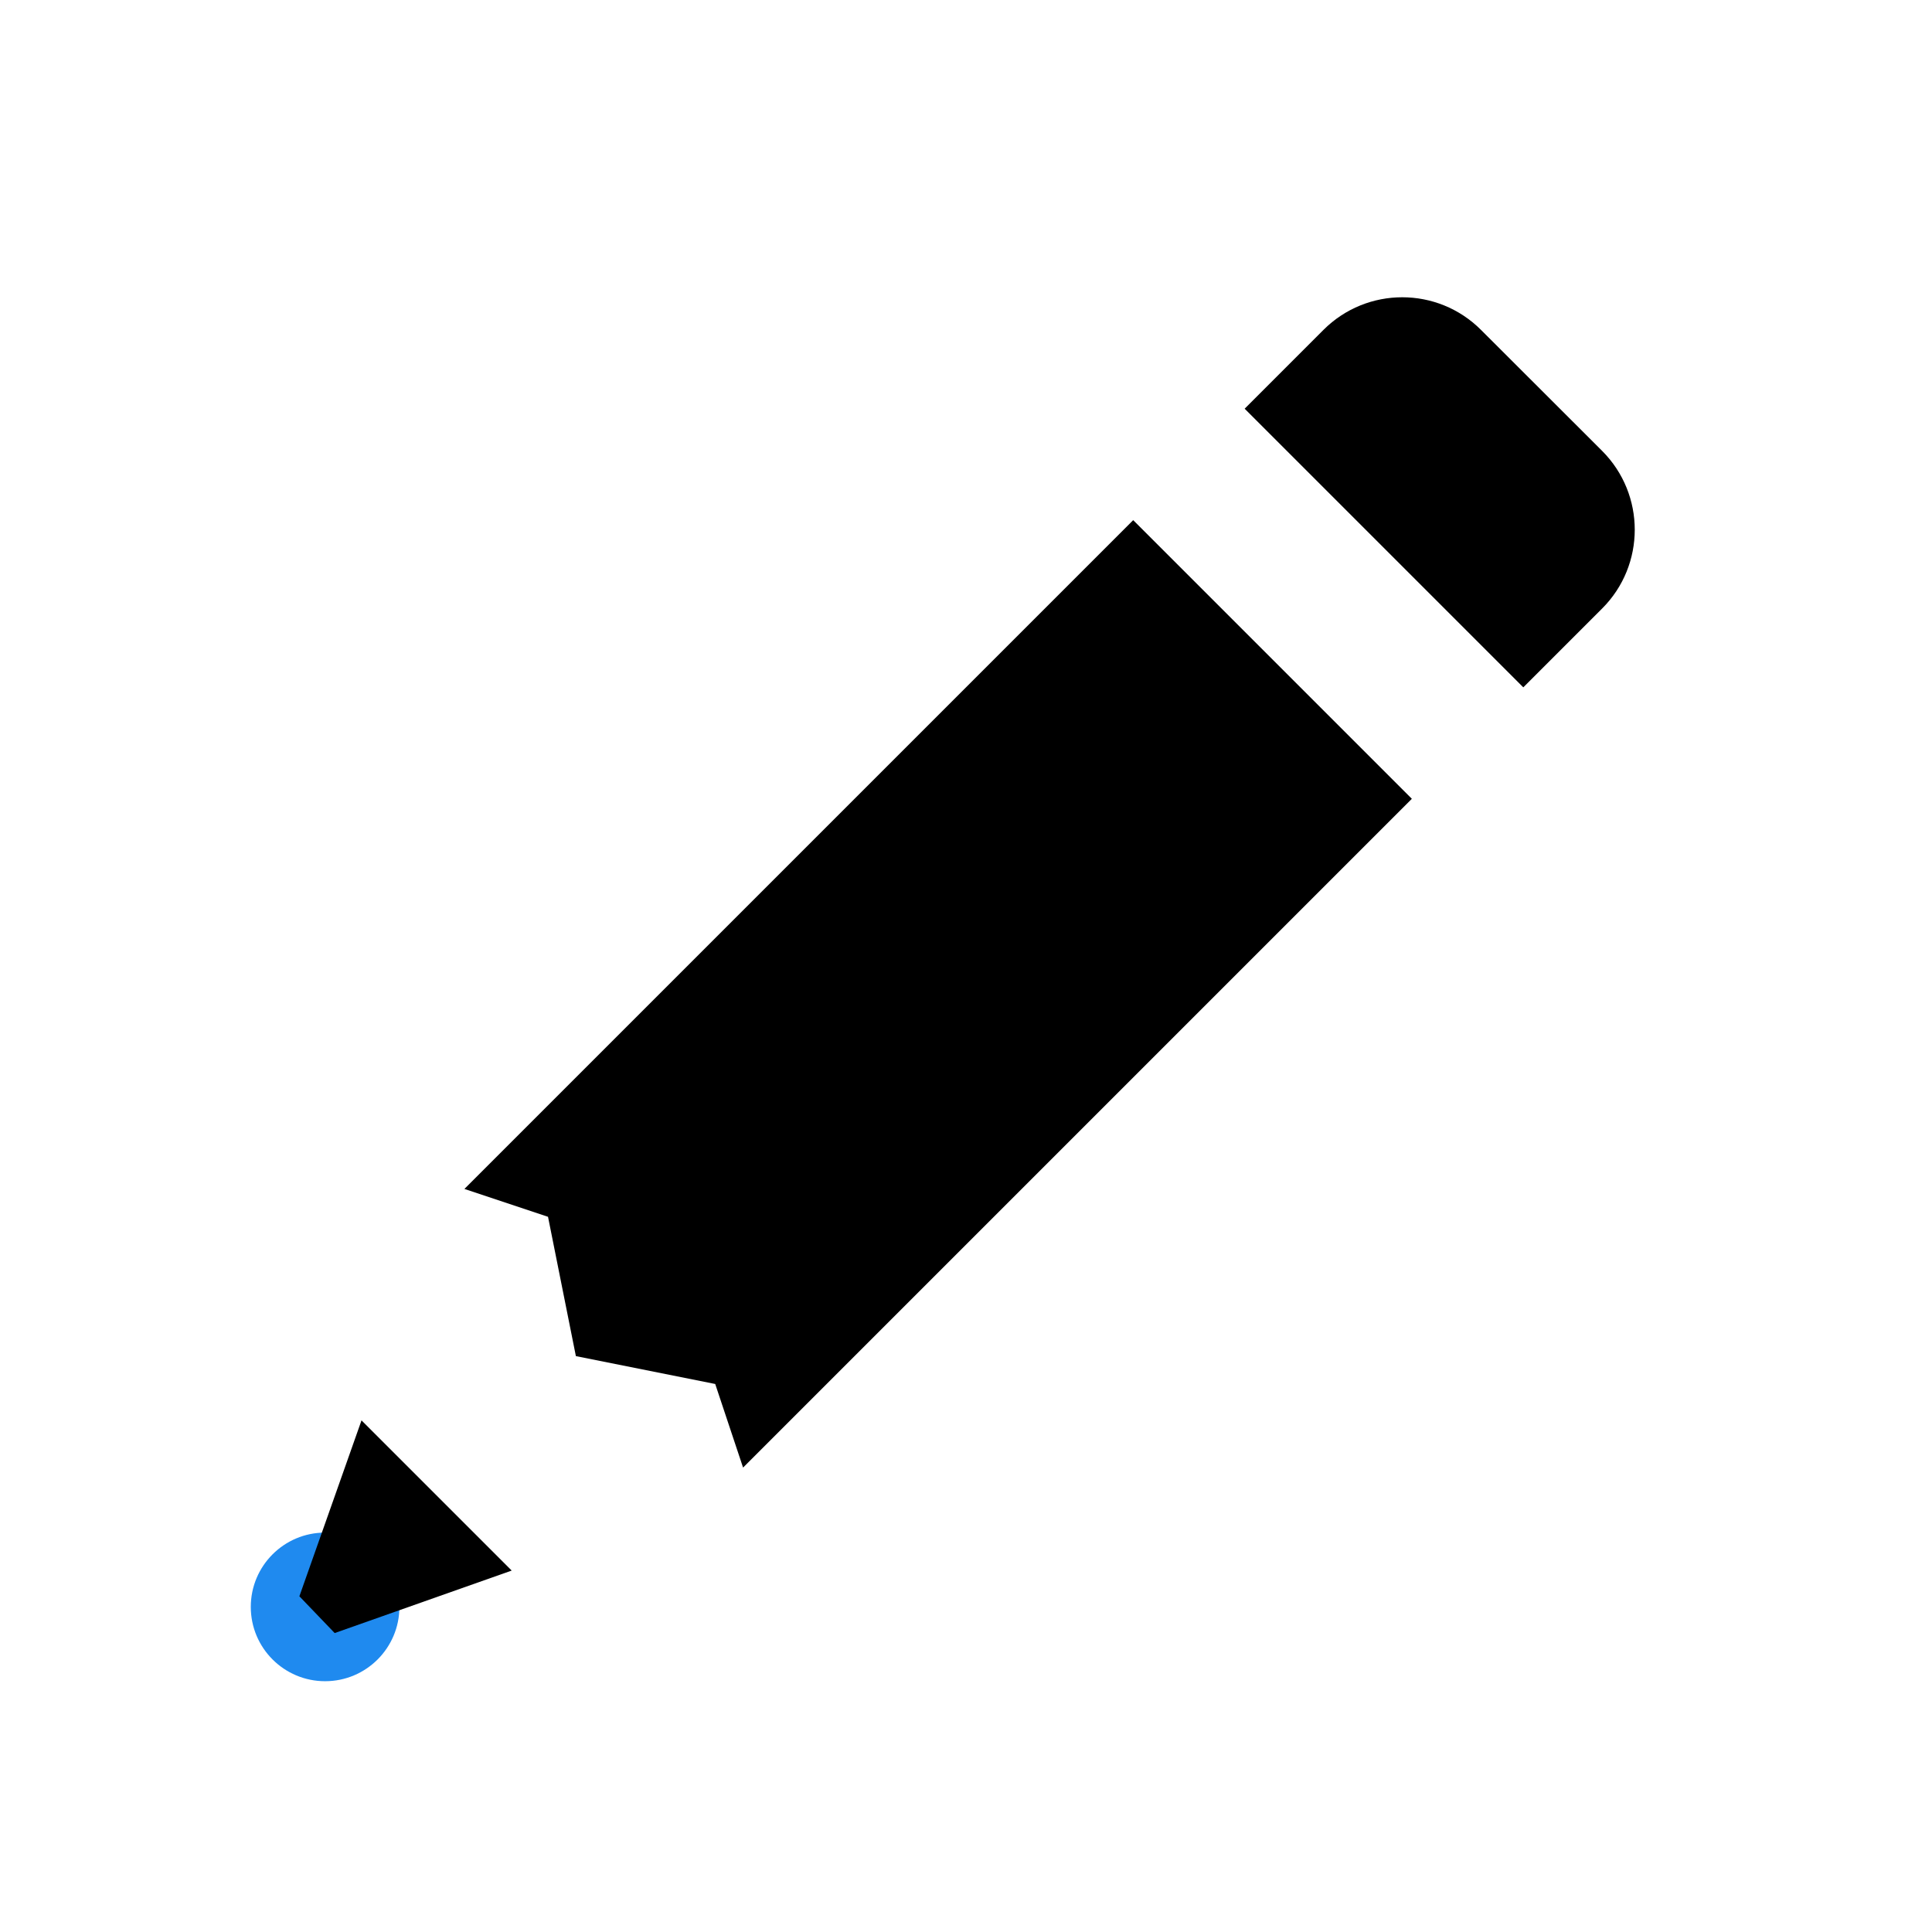 <?xml version="1.0" encoding="UTF-8"?>
<svg width="26px" height="26px" viewBox="0 0 26 26" version="1.1" xmlns="http://www.w3.org/2000/svg" xmlns:xlink="http://www.w3.org/1999/xlink">
    <!-- Generator: Sketch 47.1 (45422) - http://www.bohemiancoding.com/sketch -->
    <title>edit</title>
    <desc>Created with Sketch.</desc>
    <defs></defs>
    <g id="_assets" stroke="none" stroke-width="1" fill="none" fill-rule="evenodd">
        <g id="edit" fill-rule="nonzero">
            <g id="pencil" transform="translate(4, 4)">
                <circle id="Oval" fill="#1F8AEF" cx="0.375" cy="17.625" r="1"></circle>
                <polygon id="Shape" fill="#000000" points="0.865 15.115 0.029 17.482 0.504 17.977 2.886 17.136"></polygon>
                <path d="M16.5,5.25 L17.561,4.189 C18.146,3.604 18.146,2.654 17.561,2.068 L15.931,0.44 C15.346,-0.146 14.396,-0.146 13.81,0.44 L12.75,1.5 L16.5,5.25 Z" id="Shape" fill="#000000"></path>
                <polygon id="Shape" fill="#000000" points="11.25 3 2.25 12 3.375 12.375 3.75 14.25 5.625 14.625 6 15.75 15 6.75"></polygon>
            </g>
        </g>
    </g>
</svg>